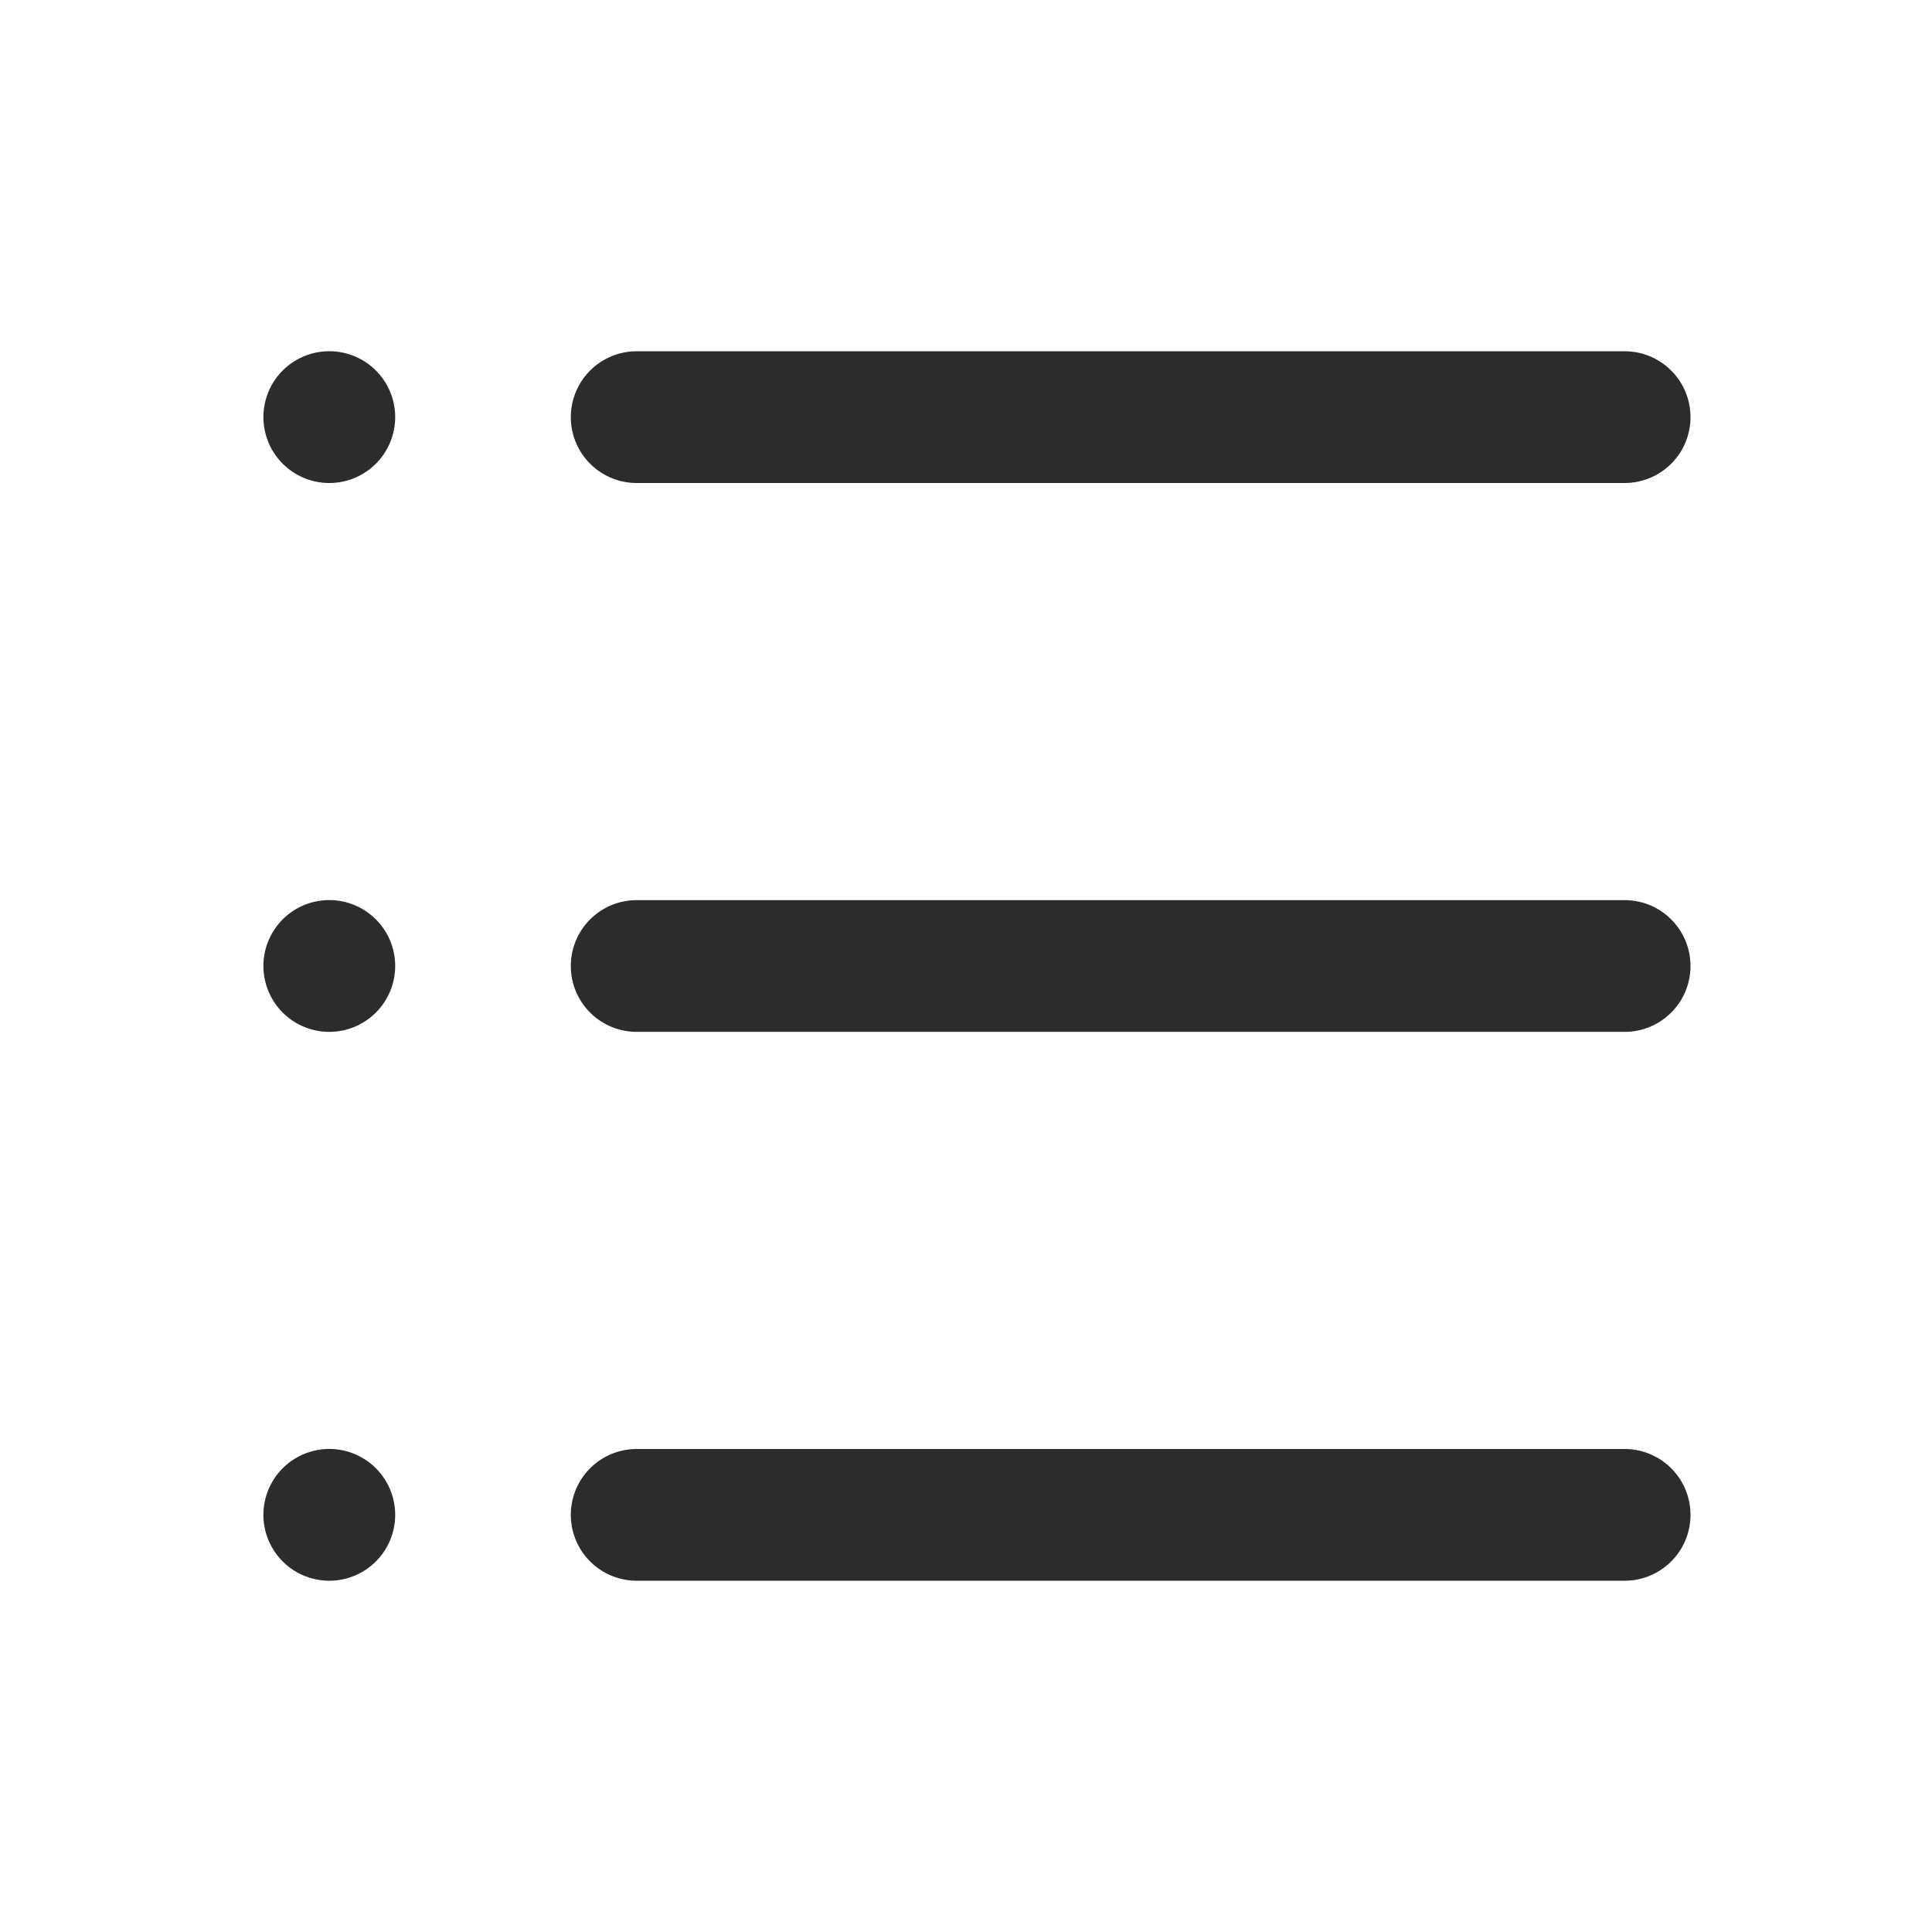 <?xml version="1.0" standalone="no"?><!DOCTYPE svg PUBLIC "-//W3C//DTD SVG 1.1//EN" "http://www.w3.org/Graphics/SVG/1.1/DTD/svg11.dtd"><svg t="1592106565865" class="icon" viewBox="0 0 1024 1024" version="1.1" xmlns="http://www.w3.org/2000/svg" p-id="1460" xmlns:xlink="http://www.w3.org/1999/xlink" width="32" height="32"><defs><style type="text/css"></style></defs><path d="M861.091 256H337.455a34.909 34.909 0 0 1 0-69.818H861.091a34.909 34.909 0 0 1 0 69.818z m0 290.909H337.455a34.909 34.909 0 0 1 0-69.818H861.091a34.909 34.909 0 0 1 0 69.818zM861.091 837.818H337.455a34.909 34.909 0 0 1 0-69.818H861.091a34.909 34.909 0 0 1 0 69.818zM209.455 221.091a34.909 34.909 0 1 1-69.841-0.023A34.909 34.909 0 0 1 209.455 221.091zM209.455 512a34.909 34.909 0 1 1-69.841-0.023A34.909 34.909 0 0 1 209.455 512z m0 290.909a34.909 34.909 0 1 1-69.841-0.023A34.909 34.909 0 0 1 209.455 802.909z" fill="#2c2c2c" p-id="1461"></path></svg>